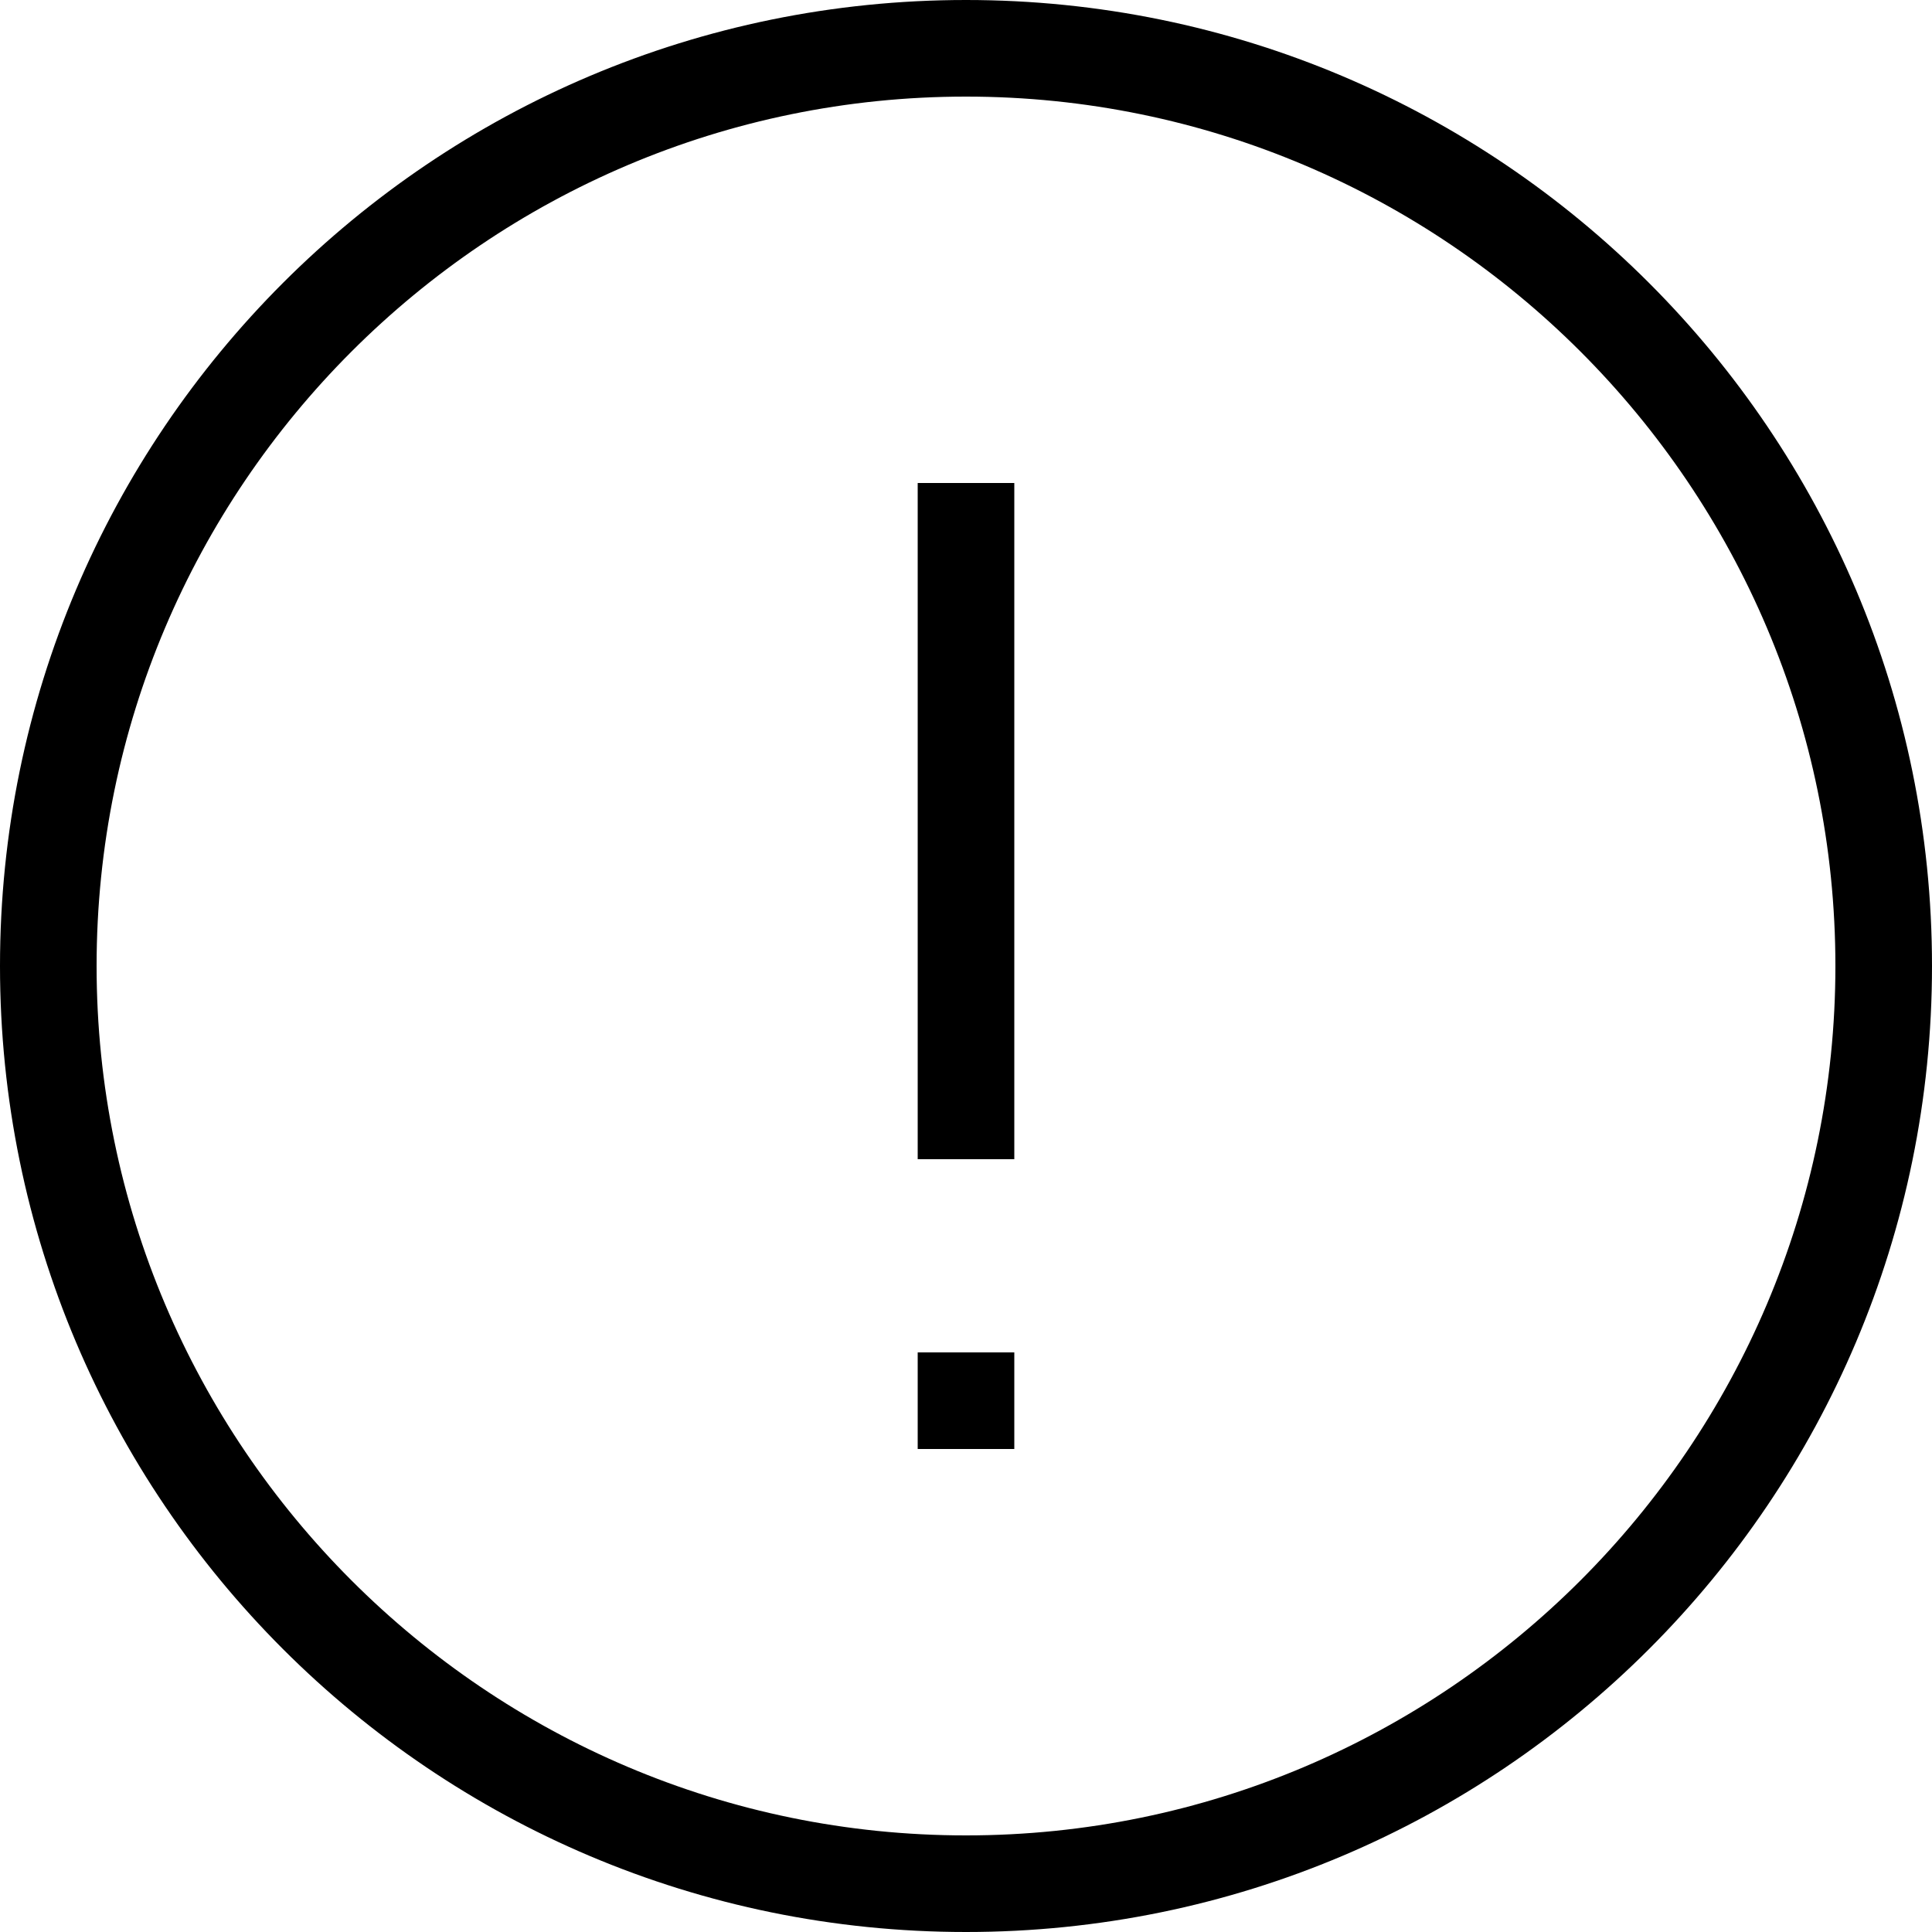 <!-- Generated by IcoMoon.io -->
<svg version="1.1" xmlns="http://www.w3.org/2000/svg" width="32" height="32" viewBox="0 0 32 32">
<title>ic_me_about</title>
<path d="M16 0c-8.835 0-16 7.163-16 16s7.165 16 16 16c8.835 0 16-7.163 16-16s-7.165-16-16-16zM16 1.6c7.941 0 14.4 6.461 14.4 14.4s-6.459 14.4-14.4 14.4c-7.941 0-14.4-6.461-14.4-14.4s6.459-14.4 14.4-14.4zM15.2 19.2h1.6v-11.2h-1.6v11.2zM15.2 24h1.6v-1.6h-1.6v1.6z"></path>
</svg>
